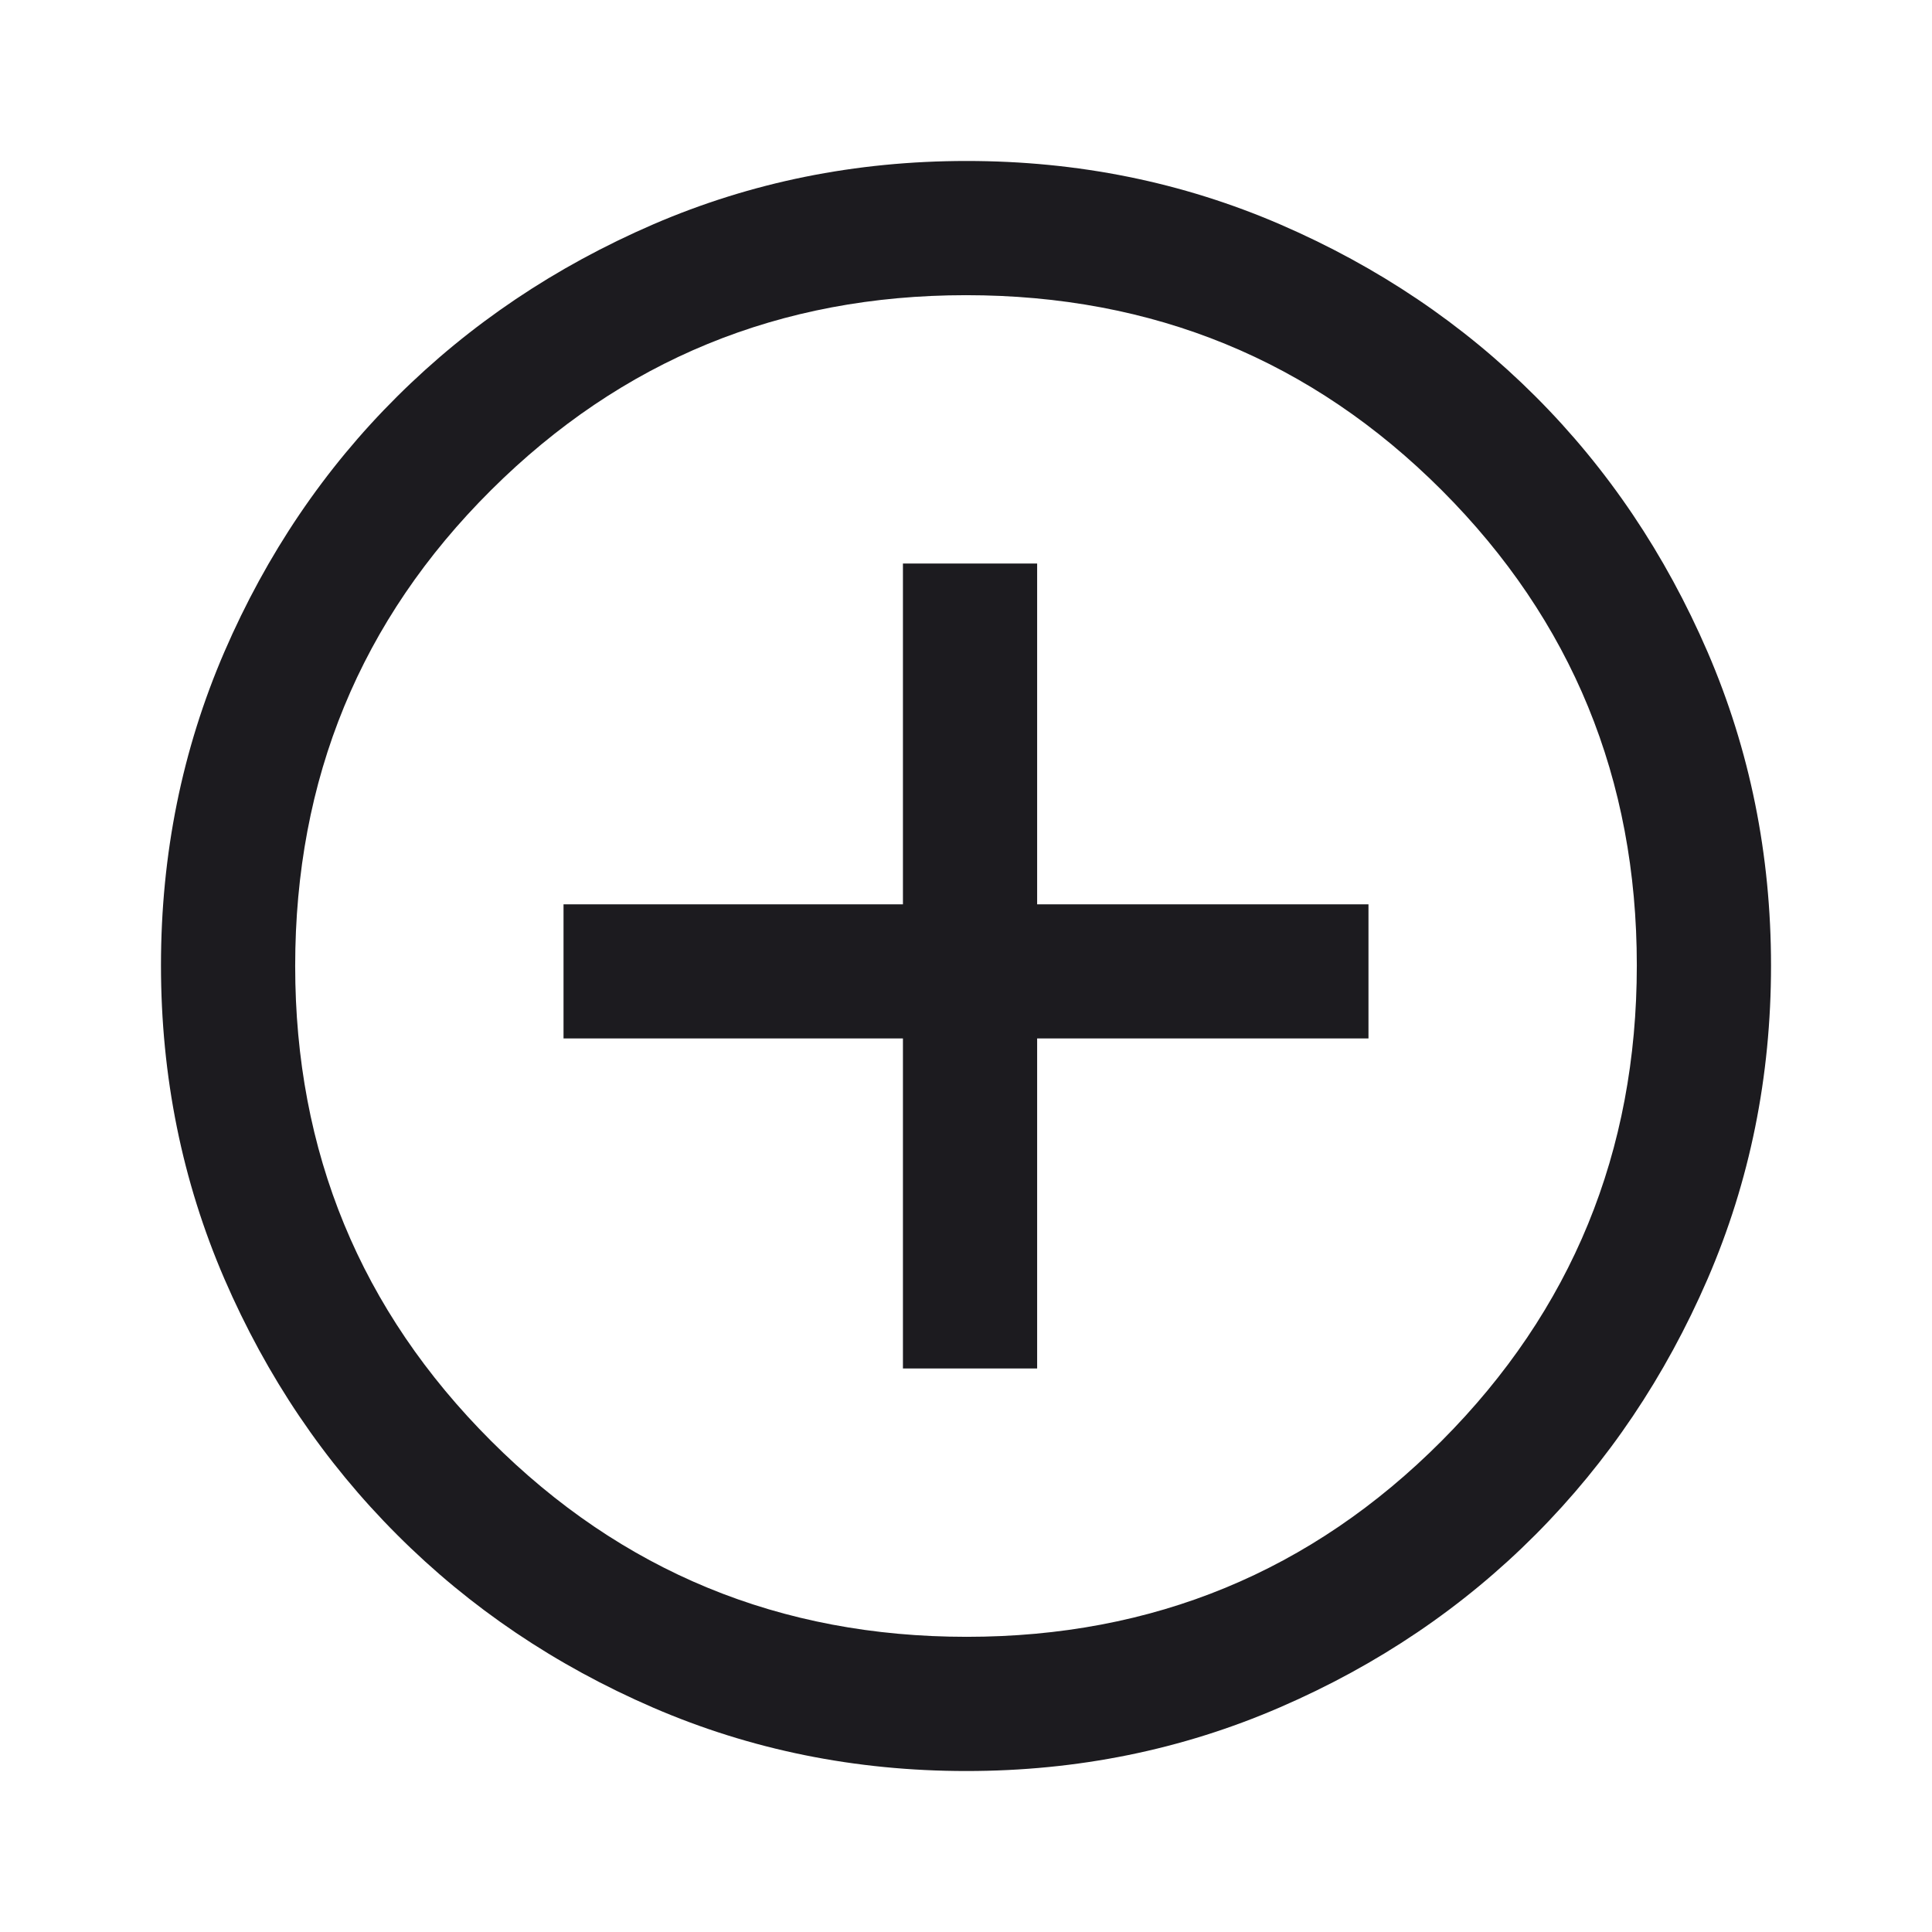 <svg width="28" height="28" viewBox="0 0 28 28" fill="none" xmlns="http://www.w3.org/2000/svg">
<mask id="mask0_3_28" style="mask-type:alpha" maskUnits="userSpaceOnUse" x="0" y="0" width="28" height="28">
<rect width="28" height="28" fill="#D9D9D9"/>
</mask>
<g mask="url(#mask0_3_28)">
<path d="M13.086 19.833H15.031V15.05H19.833V13.106H15.031V8.167H13.086V13.106H8.167V15.05H13.086V19.833ZM14.005 25.667C12.395 25.667 10.881 25.36 9.465 24.748C8.049 24.135 6.812 23.301 5.756 22.244C4.699 21.188 3.865 19.951 3.252 18.534C2.64 17.116 2.333 15.602 2.333 13.99C2.333 12.379 2.64 10.864 3.252 9.447C3.865 8.03 4.699 6.796 5.756 5.746C6.812 4.696 8.049 3.865 9.466 3.252C10.884 2.64 12.398 2.333 14.01 2.333C15.621 2.333 17.136 2.64 18.553 3.252C19.971 3.865 21.204 4.696 22.254 5.746C23.304 6.796 24.135 8.031 24.748 9.45C25.36 10.87 25.667 12.384 25.667 13.995C25.667 15.605 25.36 17.119 24.748 18.535C24.135 19.951 23.304 21.187 22.254 22.241C21.204 23.295 19.97 24.13 18.55 24.744C17.131 25.359 15.616 25.667 14.005 25.667ZM14.01 23.722C16.712 23.722 19.007 22.776 20.893 20.883C22.779 18.991 23.722 16.693 23.722 13.99C23.722 11.287 22.78 8.993 20.897 7.107C19.013 5.221 16.714 4.278 14 4.278C11.304 4.278 9.009 5.22 7.117 7.103C5.224 8.987 4.278 11.286 4.278 14C4.278 16.696 5.224 18.991 7.117 20.883C9.009 22.776 11.307 23.722 14.01 23.722Z" fill="#1C1B1F"/>
</g>
</svg>
